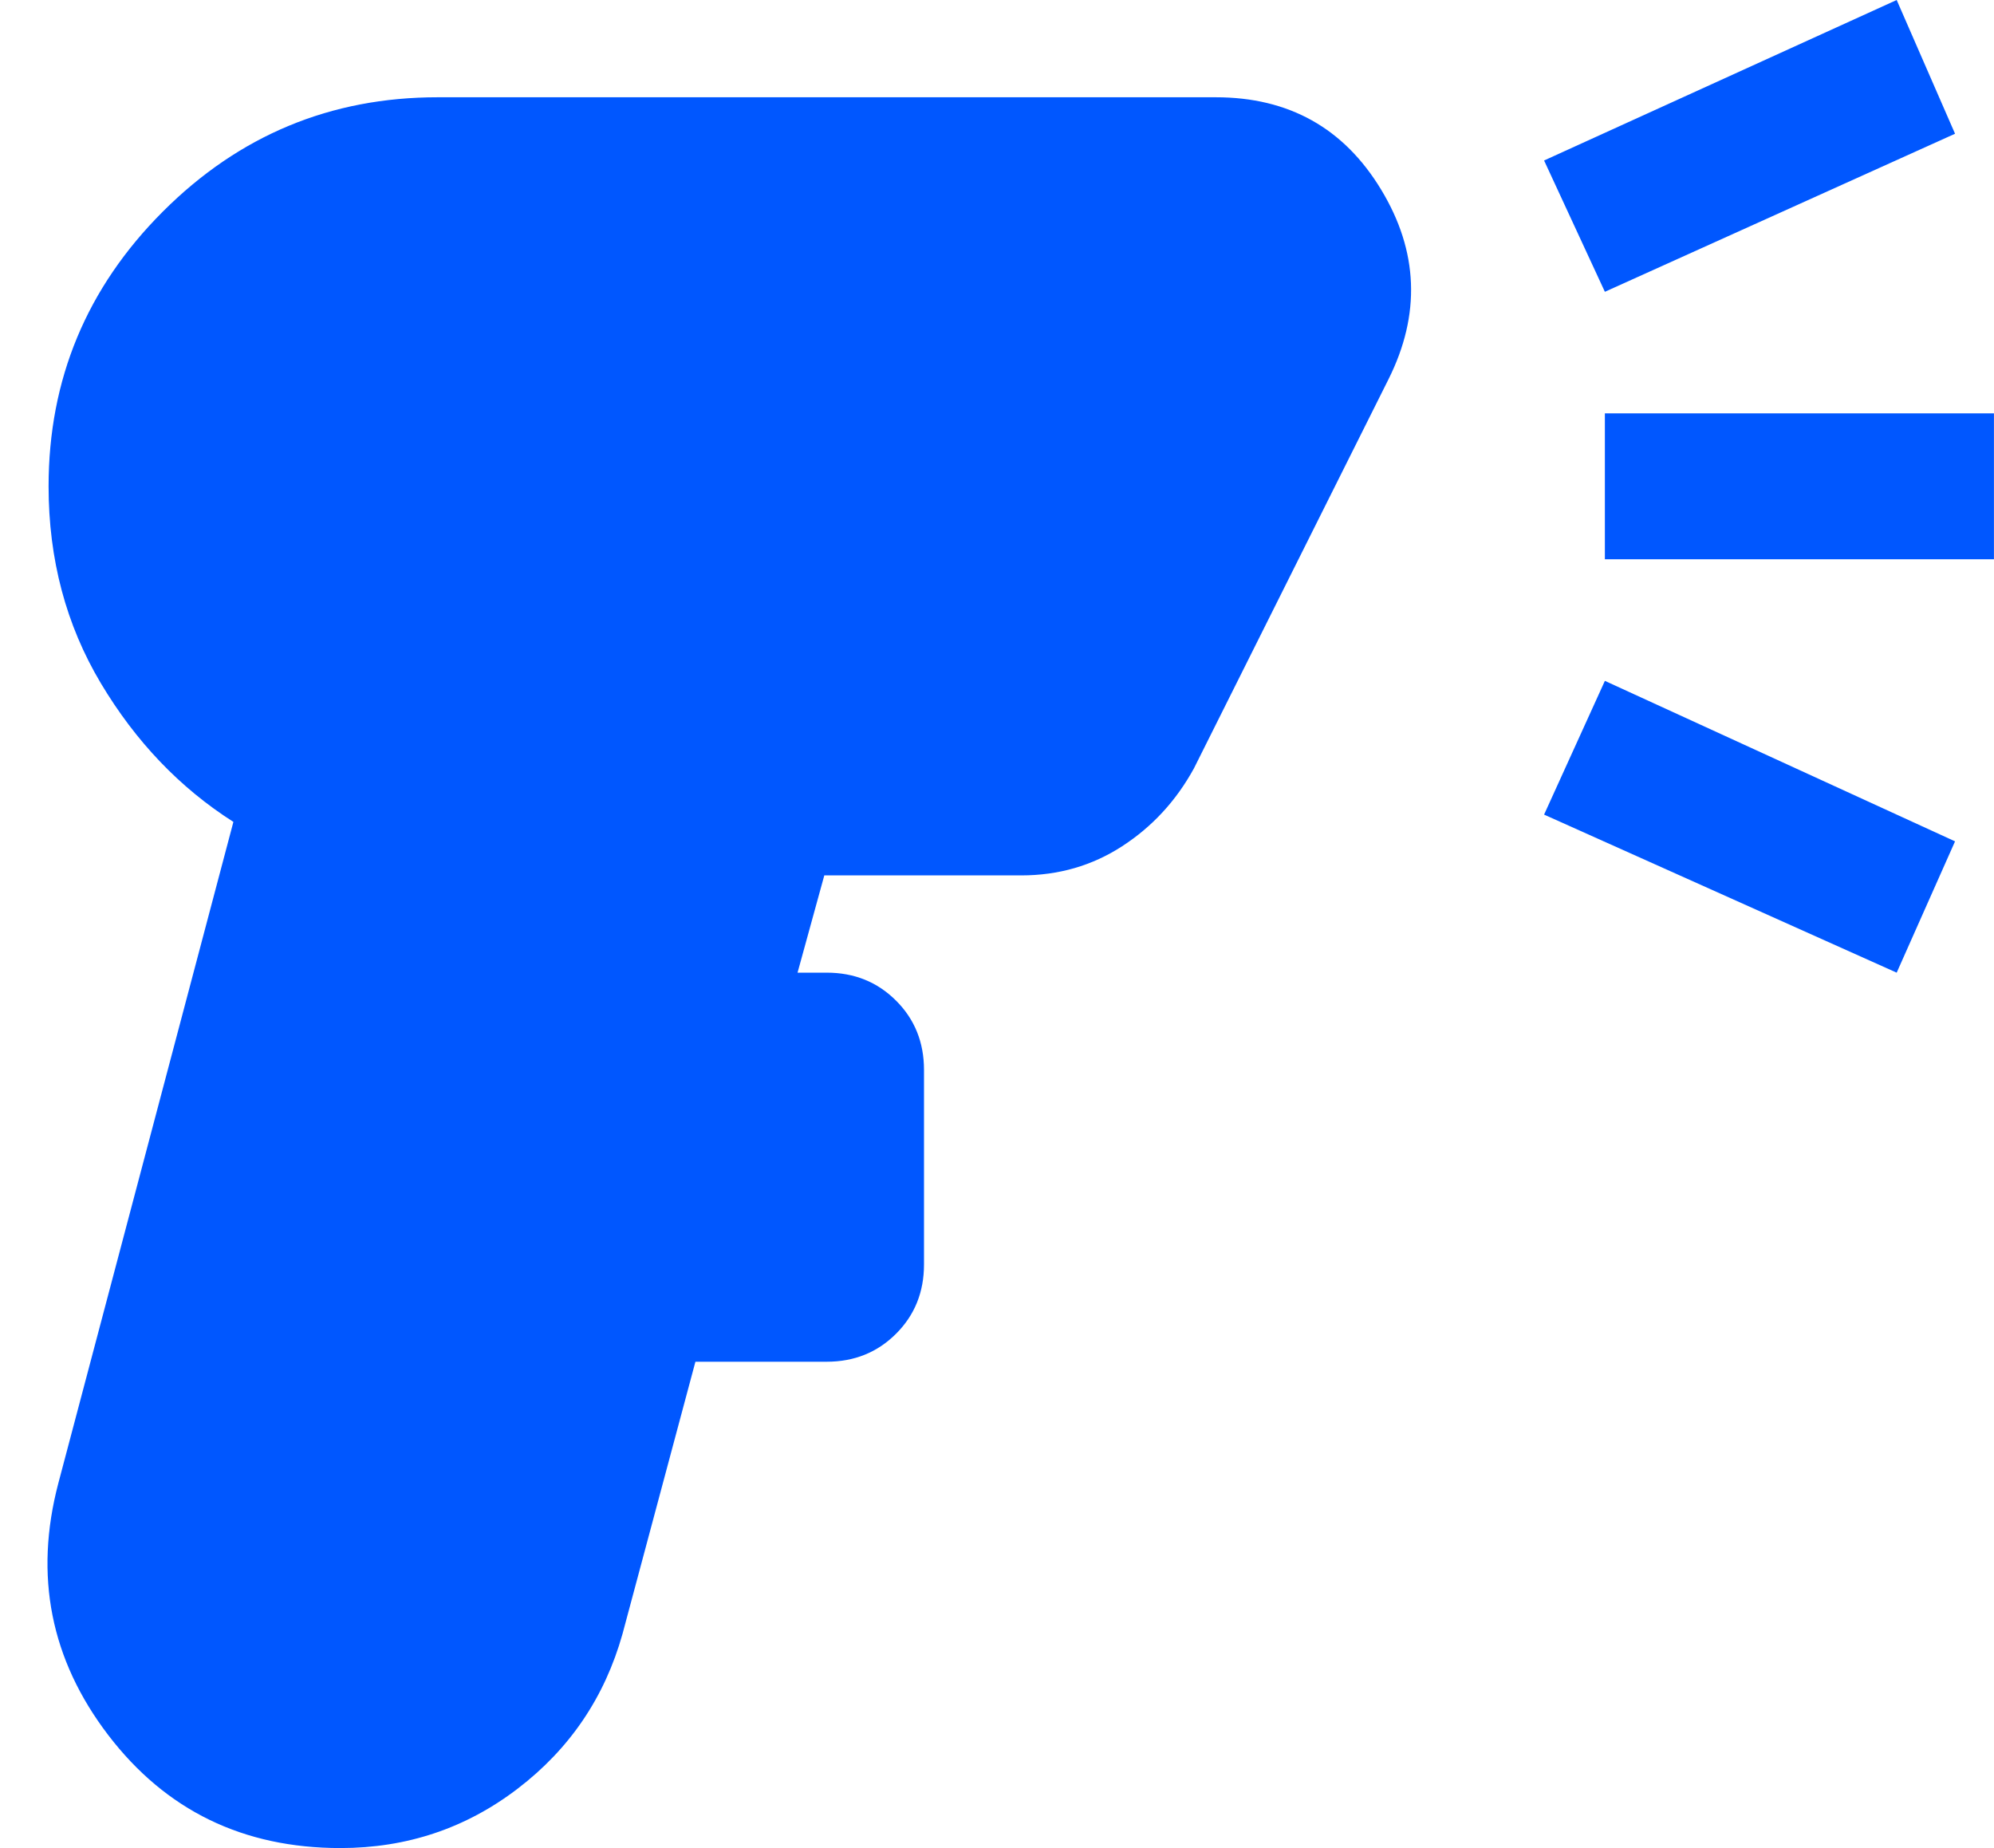 <svg width="41" height="38" viewBox="0 0 41 38" fill="none" xmlns="http://www.w3.org/2000/svg">
<path d="M6.999 38C4.999 38 3.408 37.225 2.224 35.675C1.041 34.125 0.699 32.4 1.199 30.5L4.799 16.9C3.699 16.2 2.791 15.25 2.074 14.05C1.358 12.85 0.999 11.5 0.999 10C0.999 7.8 1.783 5.917 3.349 4.35C4.916 2.783 6.799 2 8.999 2H24.999C26.499 2 27.633 2.633 28.399 3.9C29.166 5.167 29.216 6.467 28.549 7.8L24.549 15.8C24.183 16.467 23.691 17 23.074 17.4C22.458 17.8 21.766 18 20.999 18H16.949L16.399 20H16.999C17.566 20 18.041 20.192 18.424 20.575C18.808 20.958 18.999 21.433 18.999 22V26C18.999 26.567 18.808 27.042 18.424 27.425C18.041 27.808 17.566 28 16.999 28H14.299L12.799 33.6C12.433 34.9 11.716 35.958 10.649 36.775C9.583 37.592 8.366 38 6.999 38ZM32.999 6L31.749 3.3L38.999 0L40.199 2.75L32.999 6ZM38.999 20L31.749 16.75L32.999 14L40.199 17.3L38.999 20ZM32.999 11.5V8.5H40.999V11.5H32.999Z" fill="#0057FF"/>
</svg>
